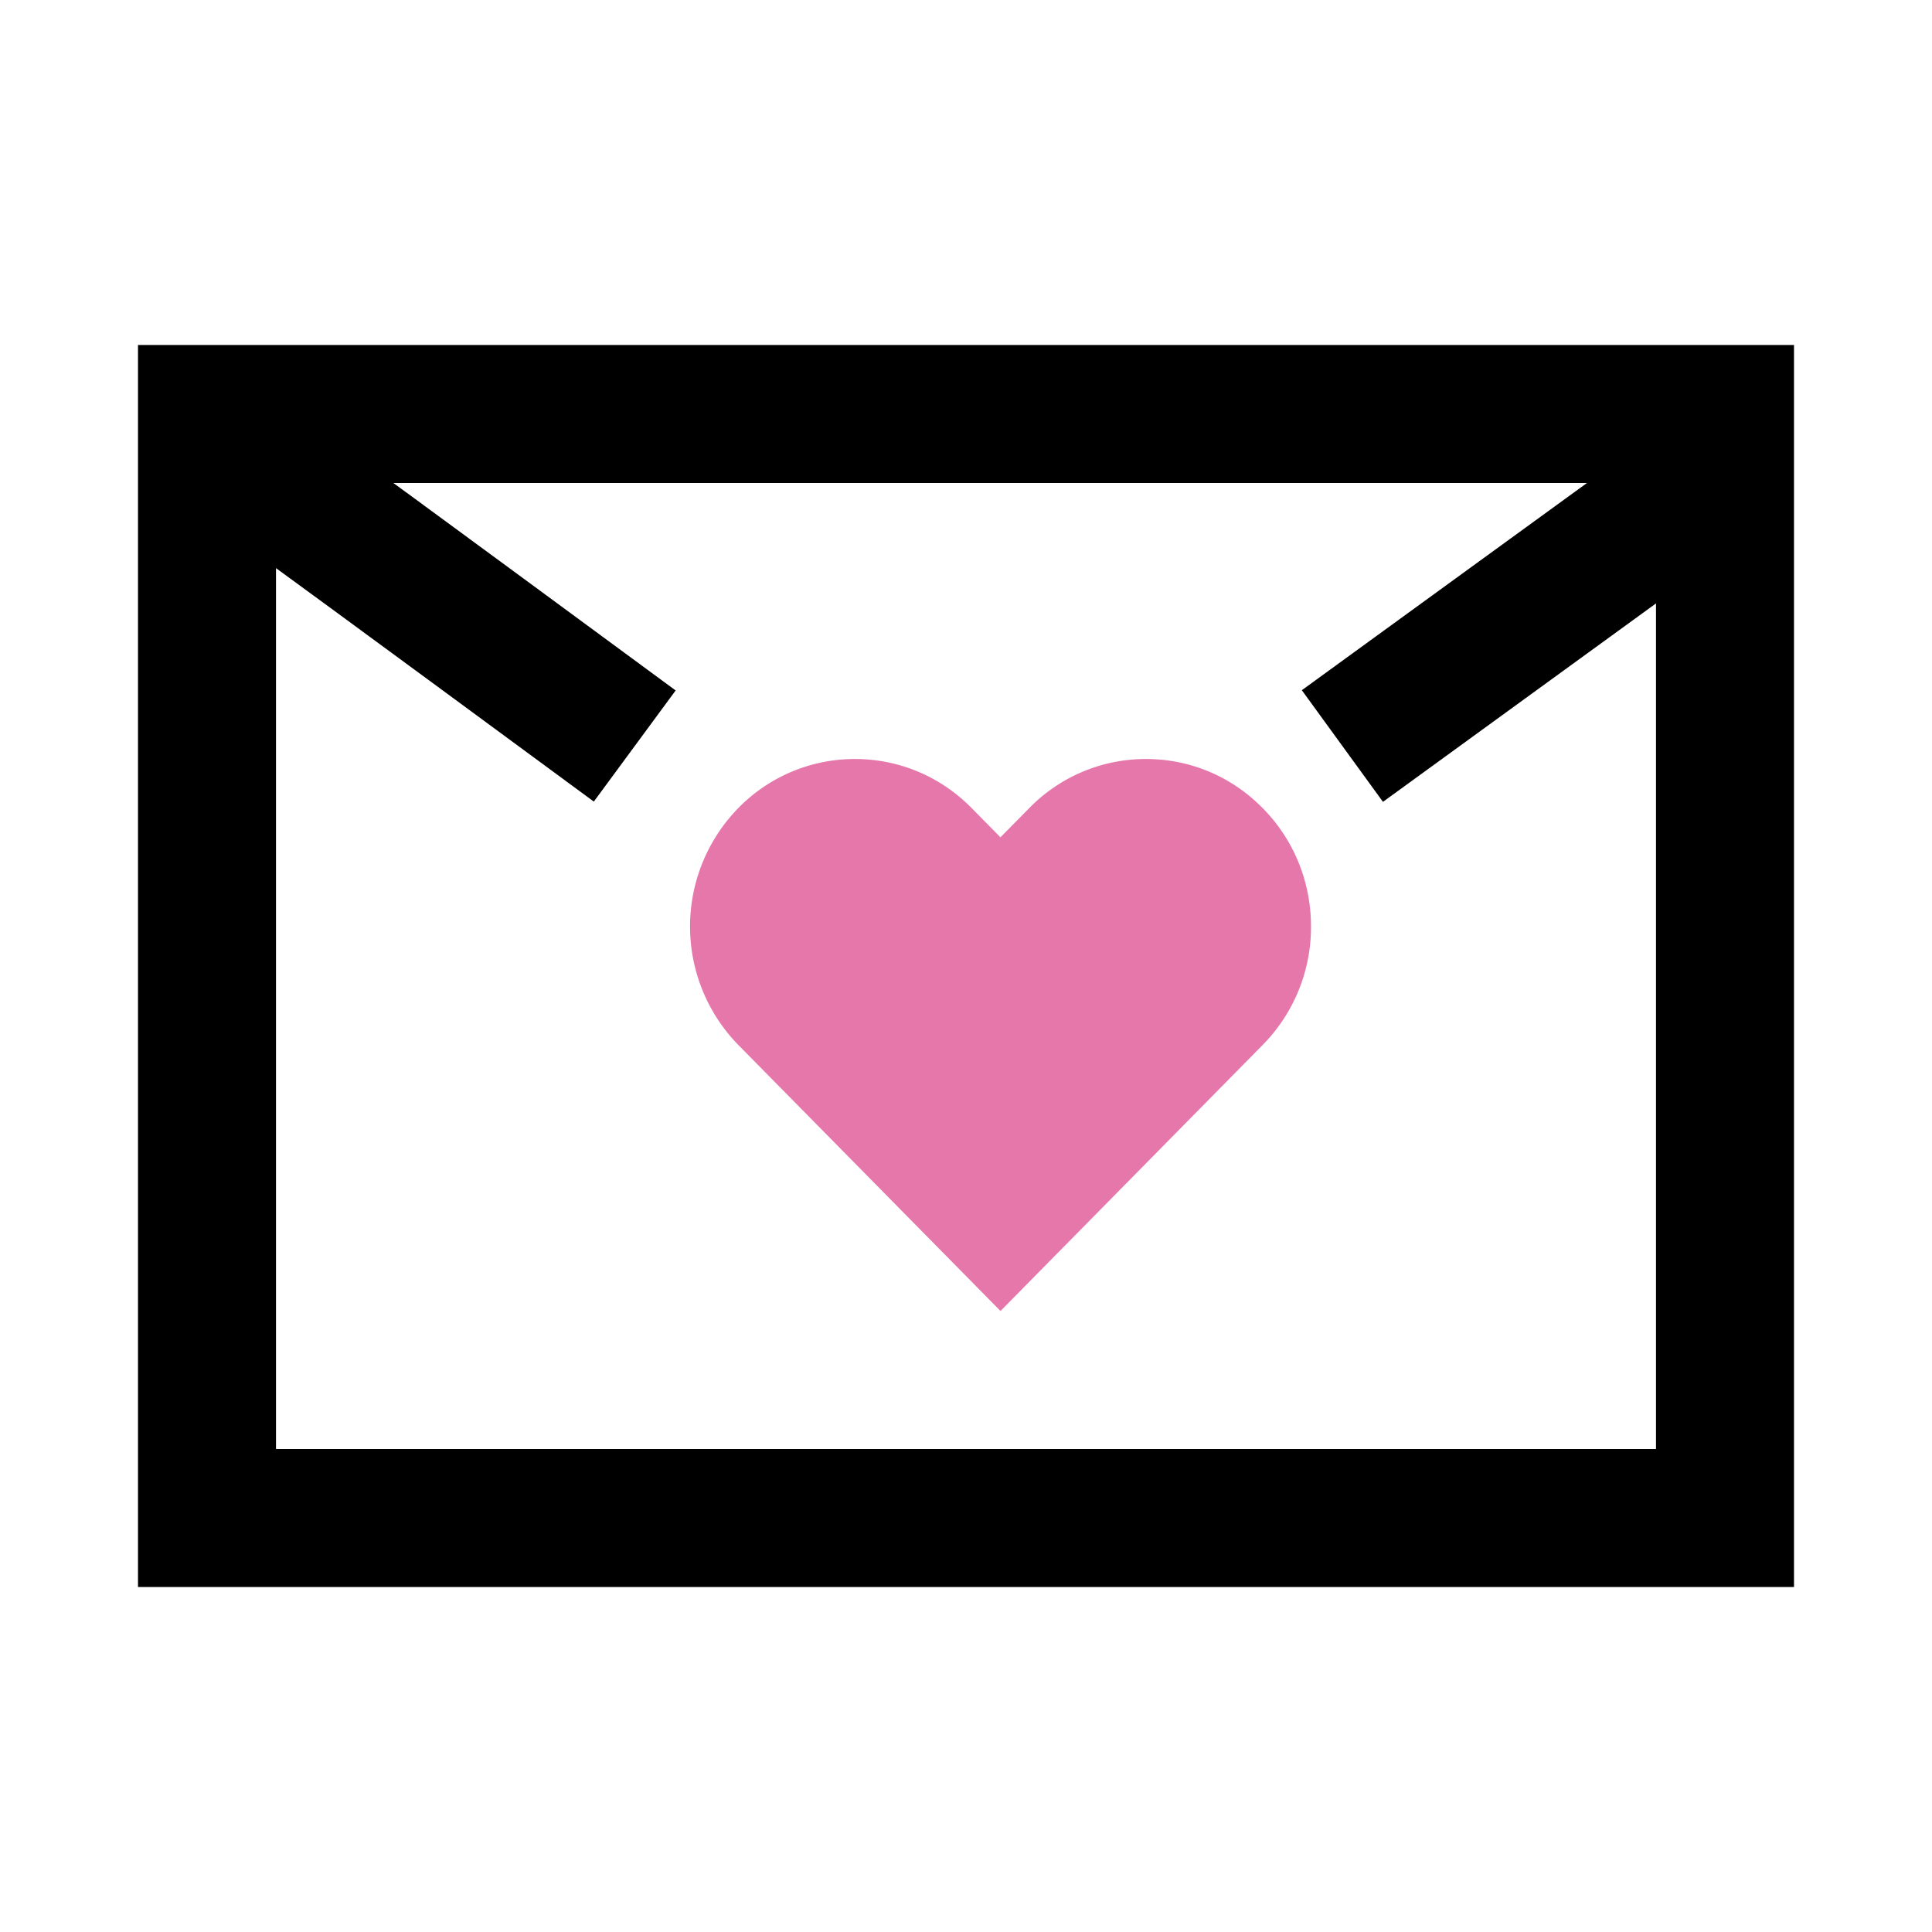 <svg width="28" height="28" xmlns="http://www.w3.org/2000/svg">
    <g fill="none" fill-rule="evenodd">
        <g stroke="#000" stroke-width="2">
            <path d="M3 6h22v16H3zM4 7c.121.078 1.854 1.349 5.199 3.812M24.538 7.118l-5.083 3.694"/></g>
        <path d="M14.5 19l-3.8-3.856a2.456 2.456 0 0 1 0-3.433A2.359 2.359 0 0 1 12.39 11c.64 0 1.24.253 1.692.711l.417.424.418-.424A2.36 2.36 0 0 1 16.608 11c.64 0 1.24.253 1.691.711.452.458.701 1.068.701 1.716a2.43 2.43 0 0 1-.7 1.717L14.5 19z" fill="#E677AB"/>
    </g></svg>